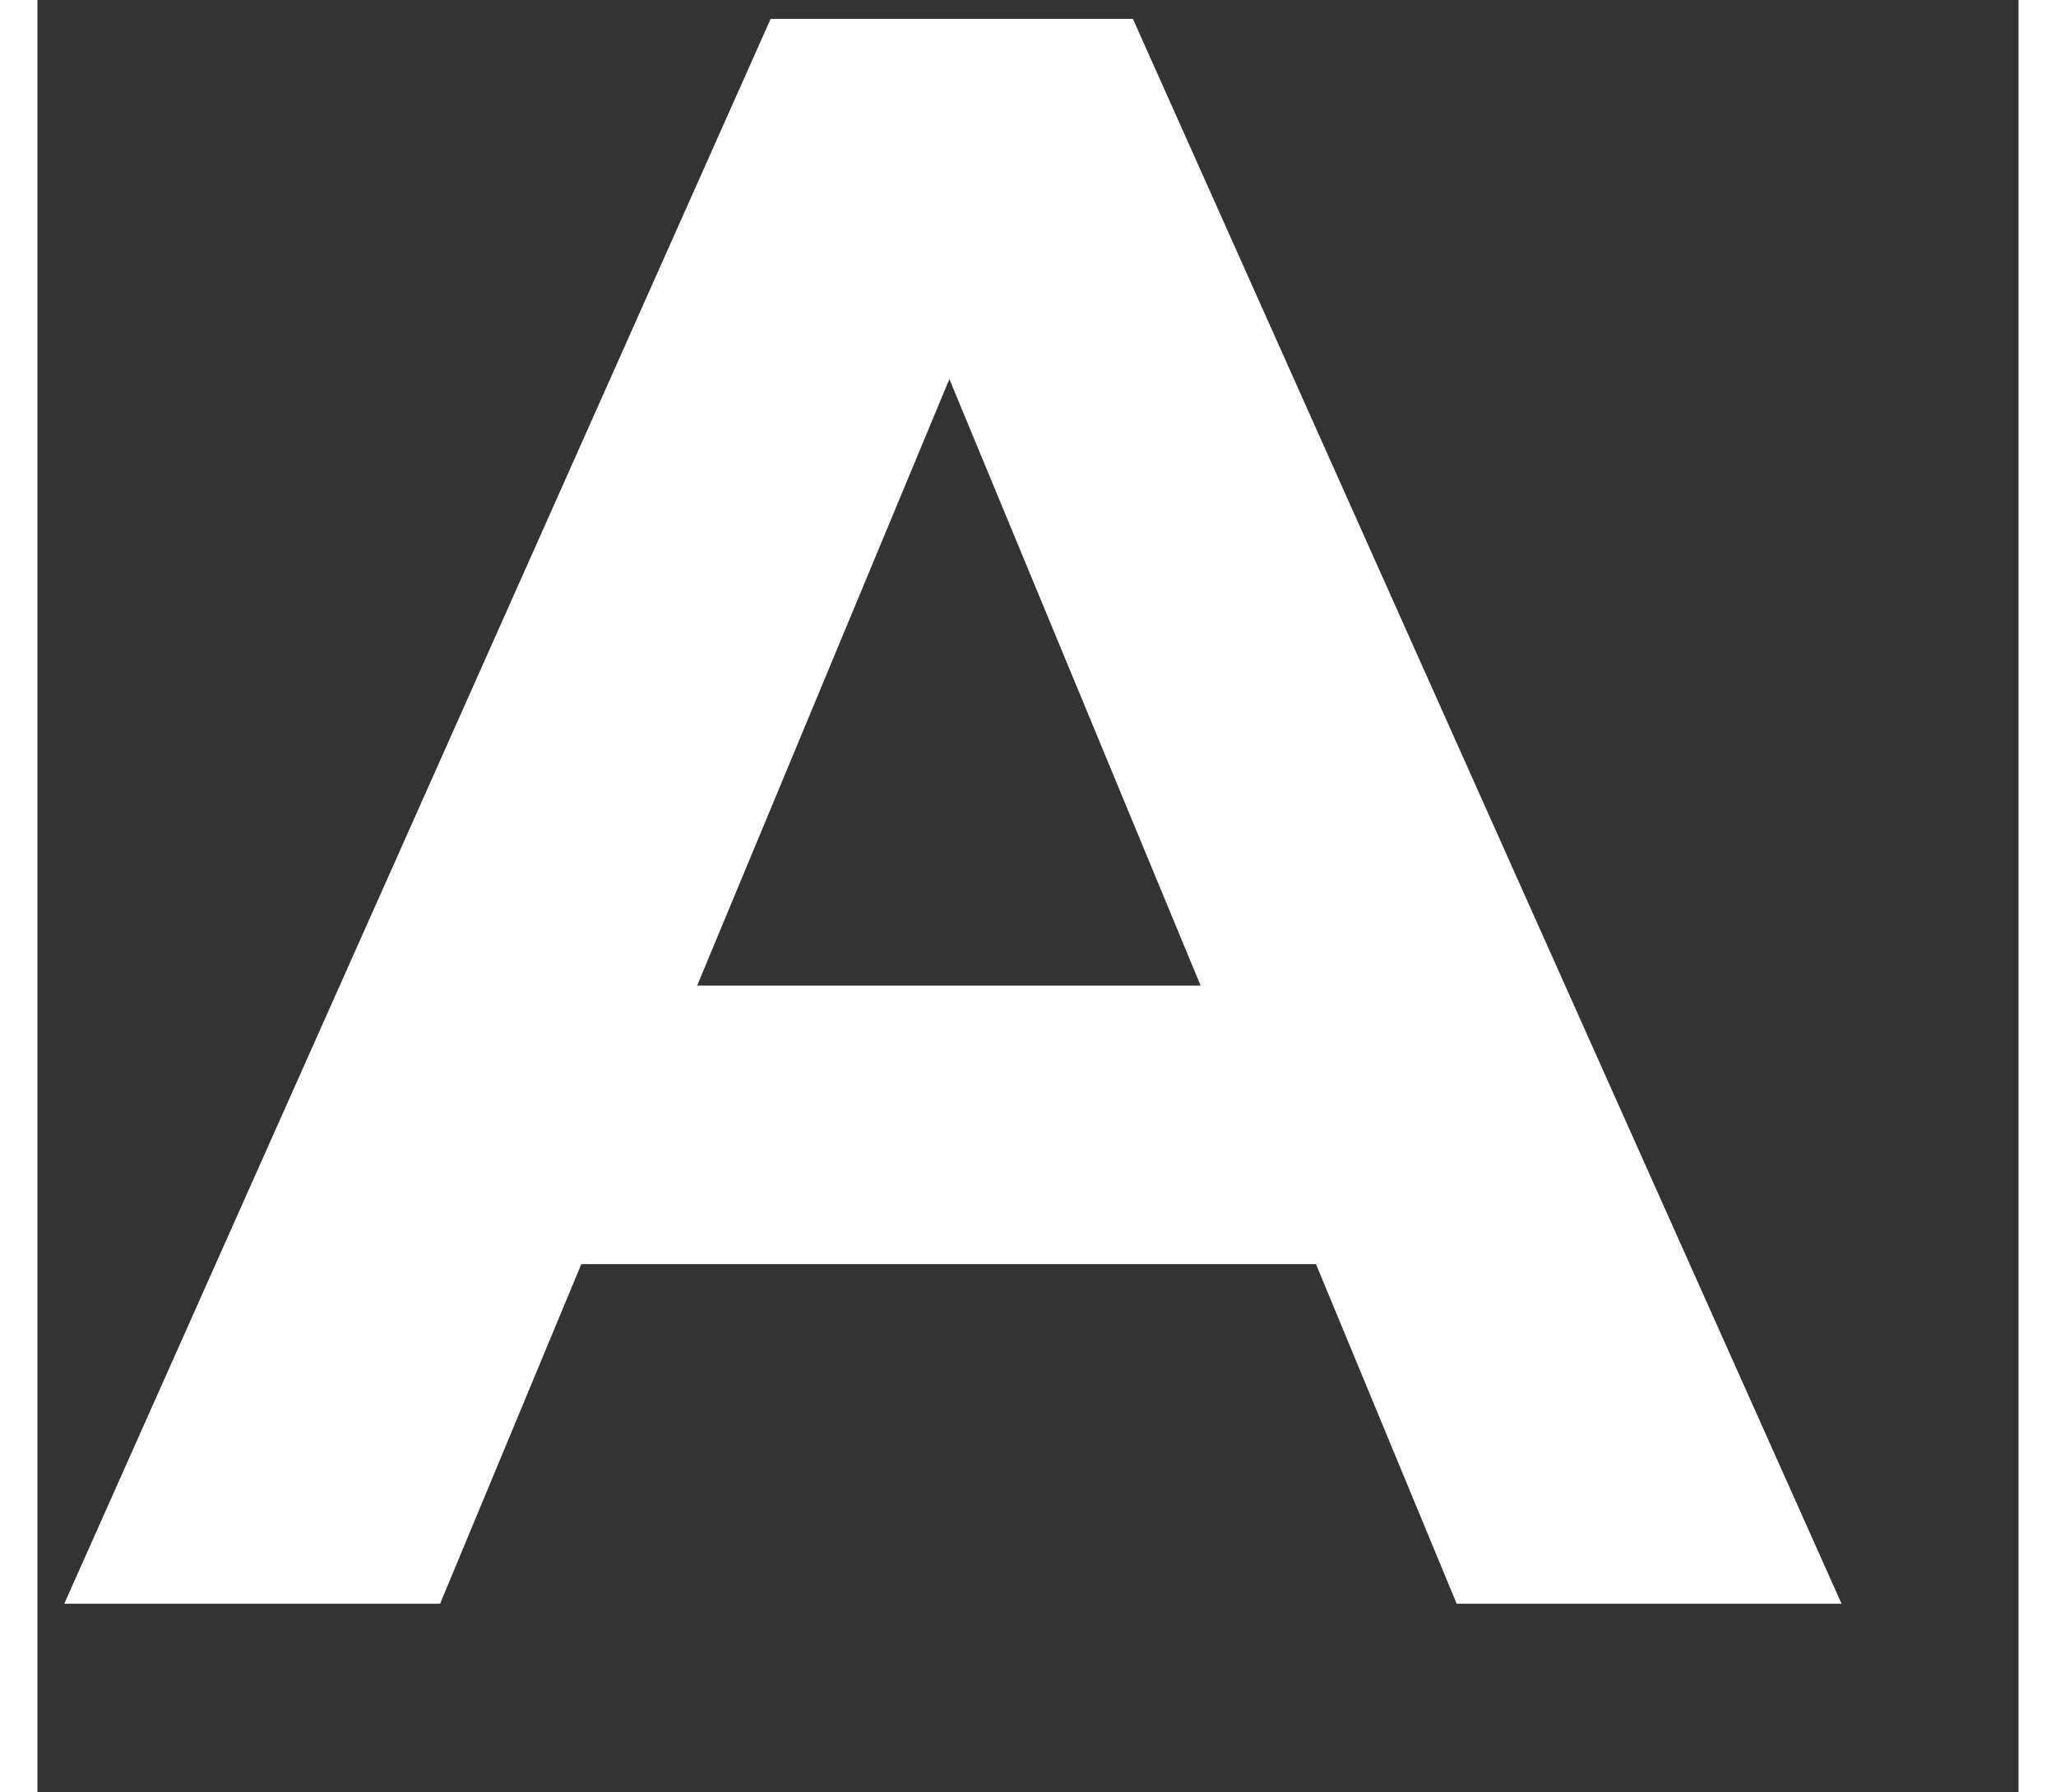 <svg width="39" height="34" viewBox="0 0 42 38" fill="none" xmlns="http://www.w3.org/2000/svg">
<rect x="0" y="0" width="42" height="38" fill="#333333" stroke="none"/>
<path d="M0.568 34L15.544 0.4H23.224L38.248 34H30.088L17.8 4.336H20.872L8.536 34H0.568ZM8.056 26.8L10.12 20.896H27.4L29.512 26.8H8.056Z" fill="white"/>
</svg>

